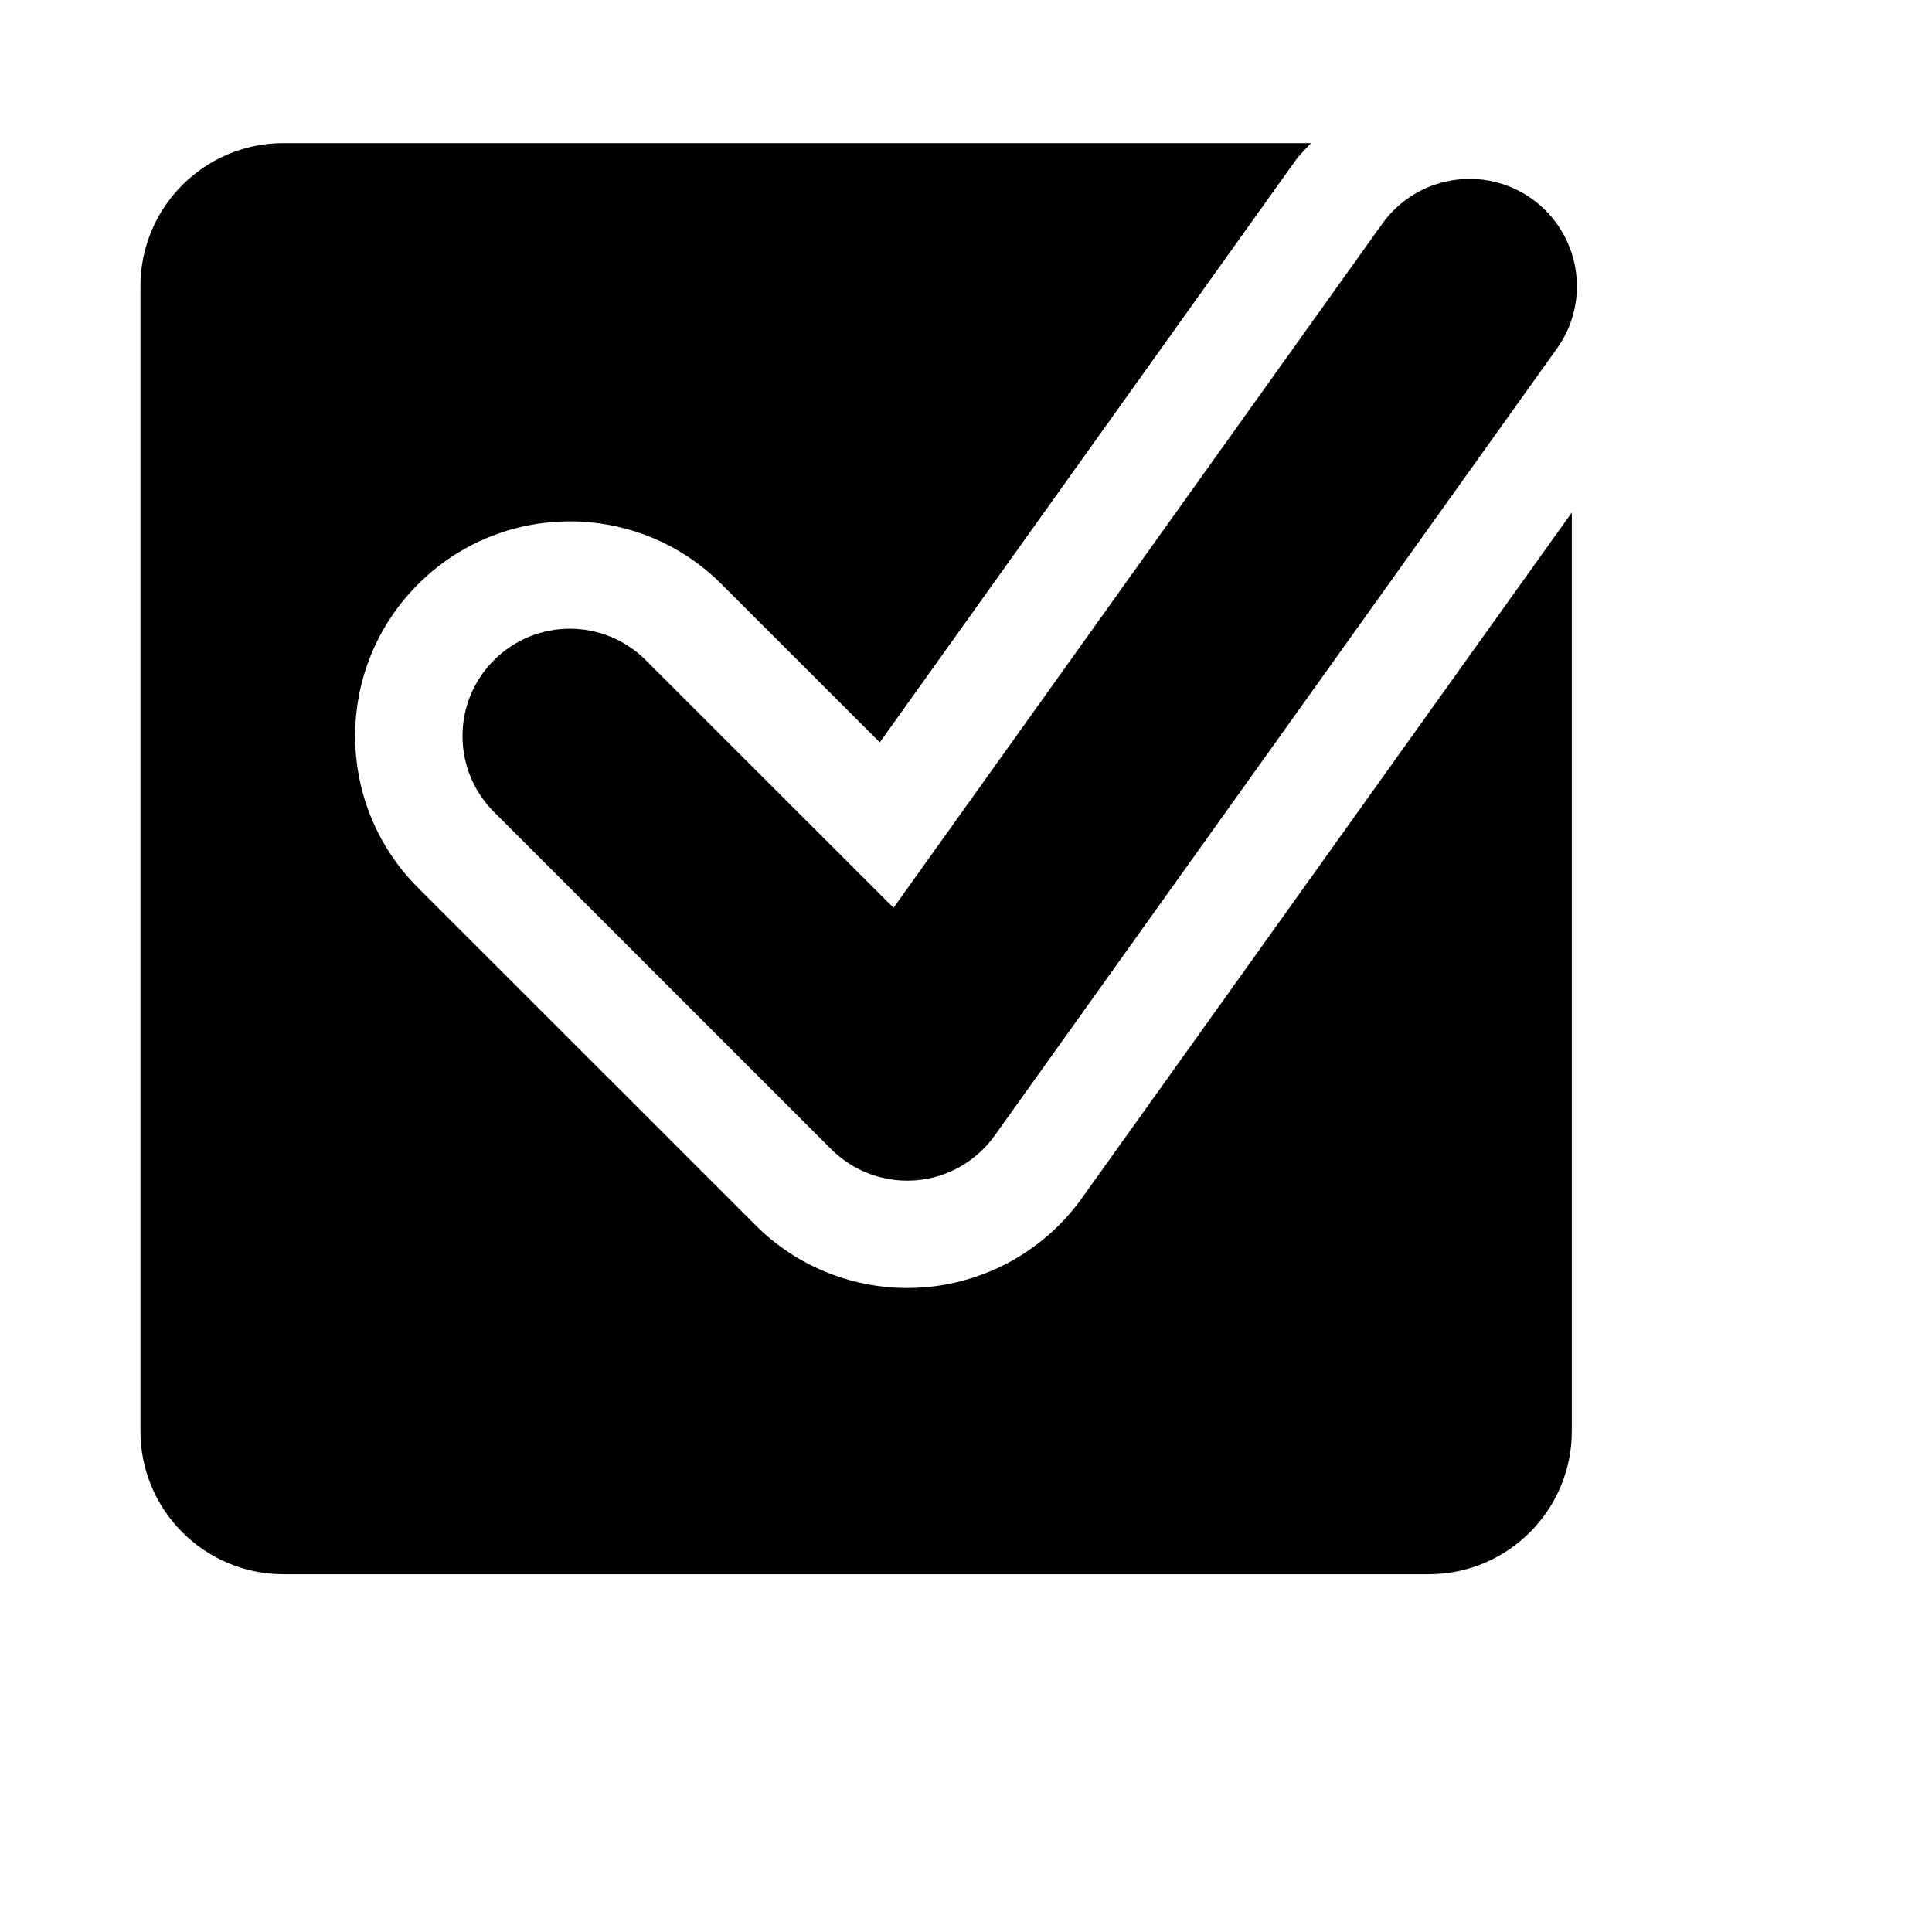 <svg viewBox="0 0 2160 2160" version="1.1" xmlns="http://www.w3.org/2000/svg" height="18pt" width="18pt">
    <path d="M1209.599 1339.52c-41.048 57.36-105.22 93.84-175.553 99.68-6.562.56-13.203.8-19.764.8-63.372 0-124.584-25.12-169.712-70.32L467.379 992.56c-93.778-93.68-93.778-245.68 0-339.36 93.777-93.76 245.646-93.76 339.424 0L983.636 830l464.008-649.52c5.36-7.6 11.922-13.76 18.003-20.48H317.03C228.614 160 157 231.6 157 320v1280c0 88.32 71.614 160 160.03 160h1280.242c88.337 0 160.03-71.68 160.03-160V572.96L1209.6 1339.52zm-195.349-19.528c-31.686 0-62.252-12.56-84.896-35.12l-377.111-377.12c-46.89-46.88-46.89-122.8 0-169.68 46.889-46.88 122.823-46.88 169.712 0l277.012 276.88 546.343-764.72c38.568-53.84 113.462-66.4 167.392-27.92 53.93 38.56 66.493 113.52 27.925 167.44l-628.679 880c-20.563 28.64-52.65 46.96-87.776 49.84-3.36.24-6.641.4-9.922.4z" stroke="none" stroke-width="1" fill-rule="evenodd"/>
</svg>
